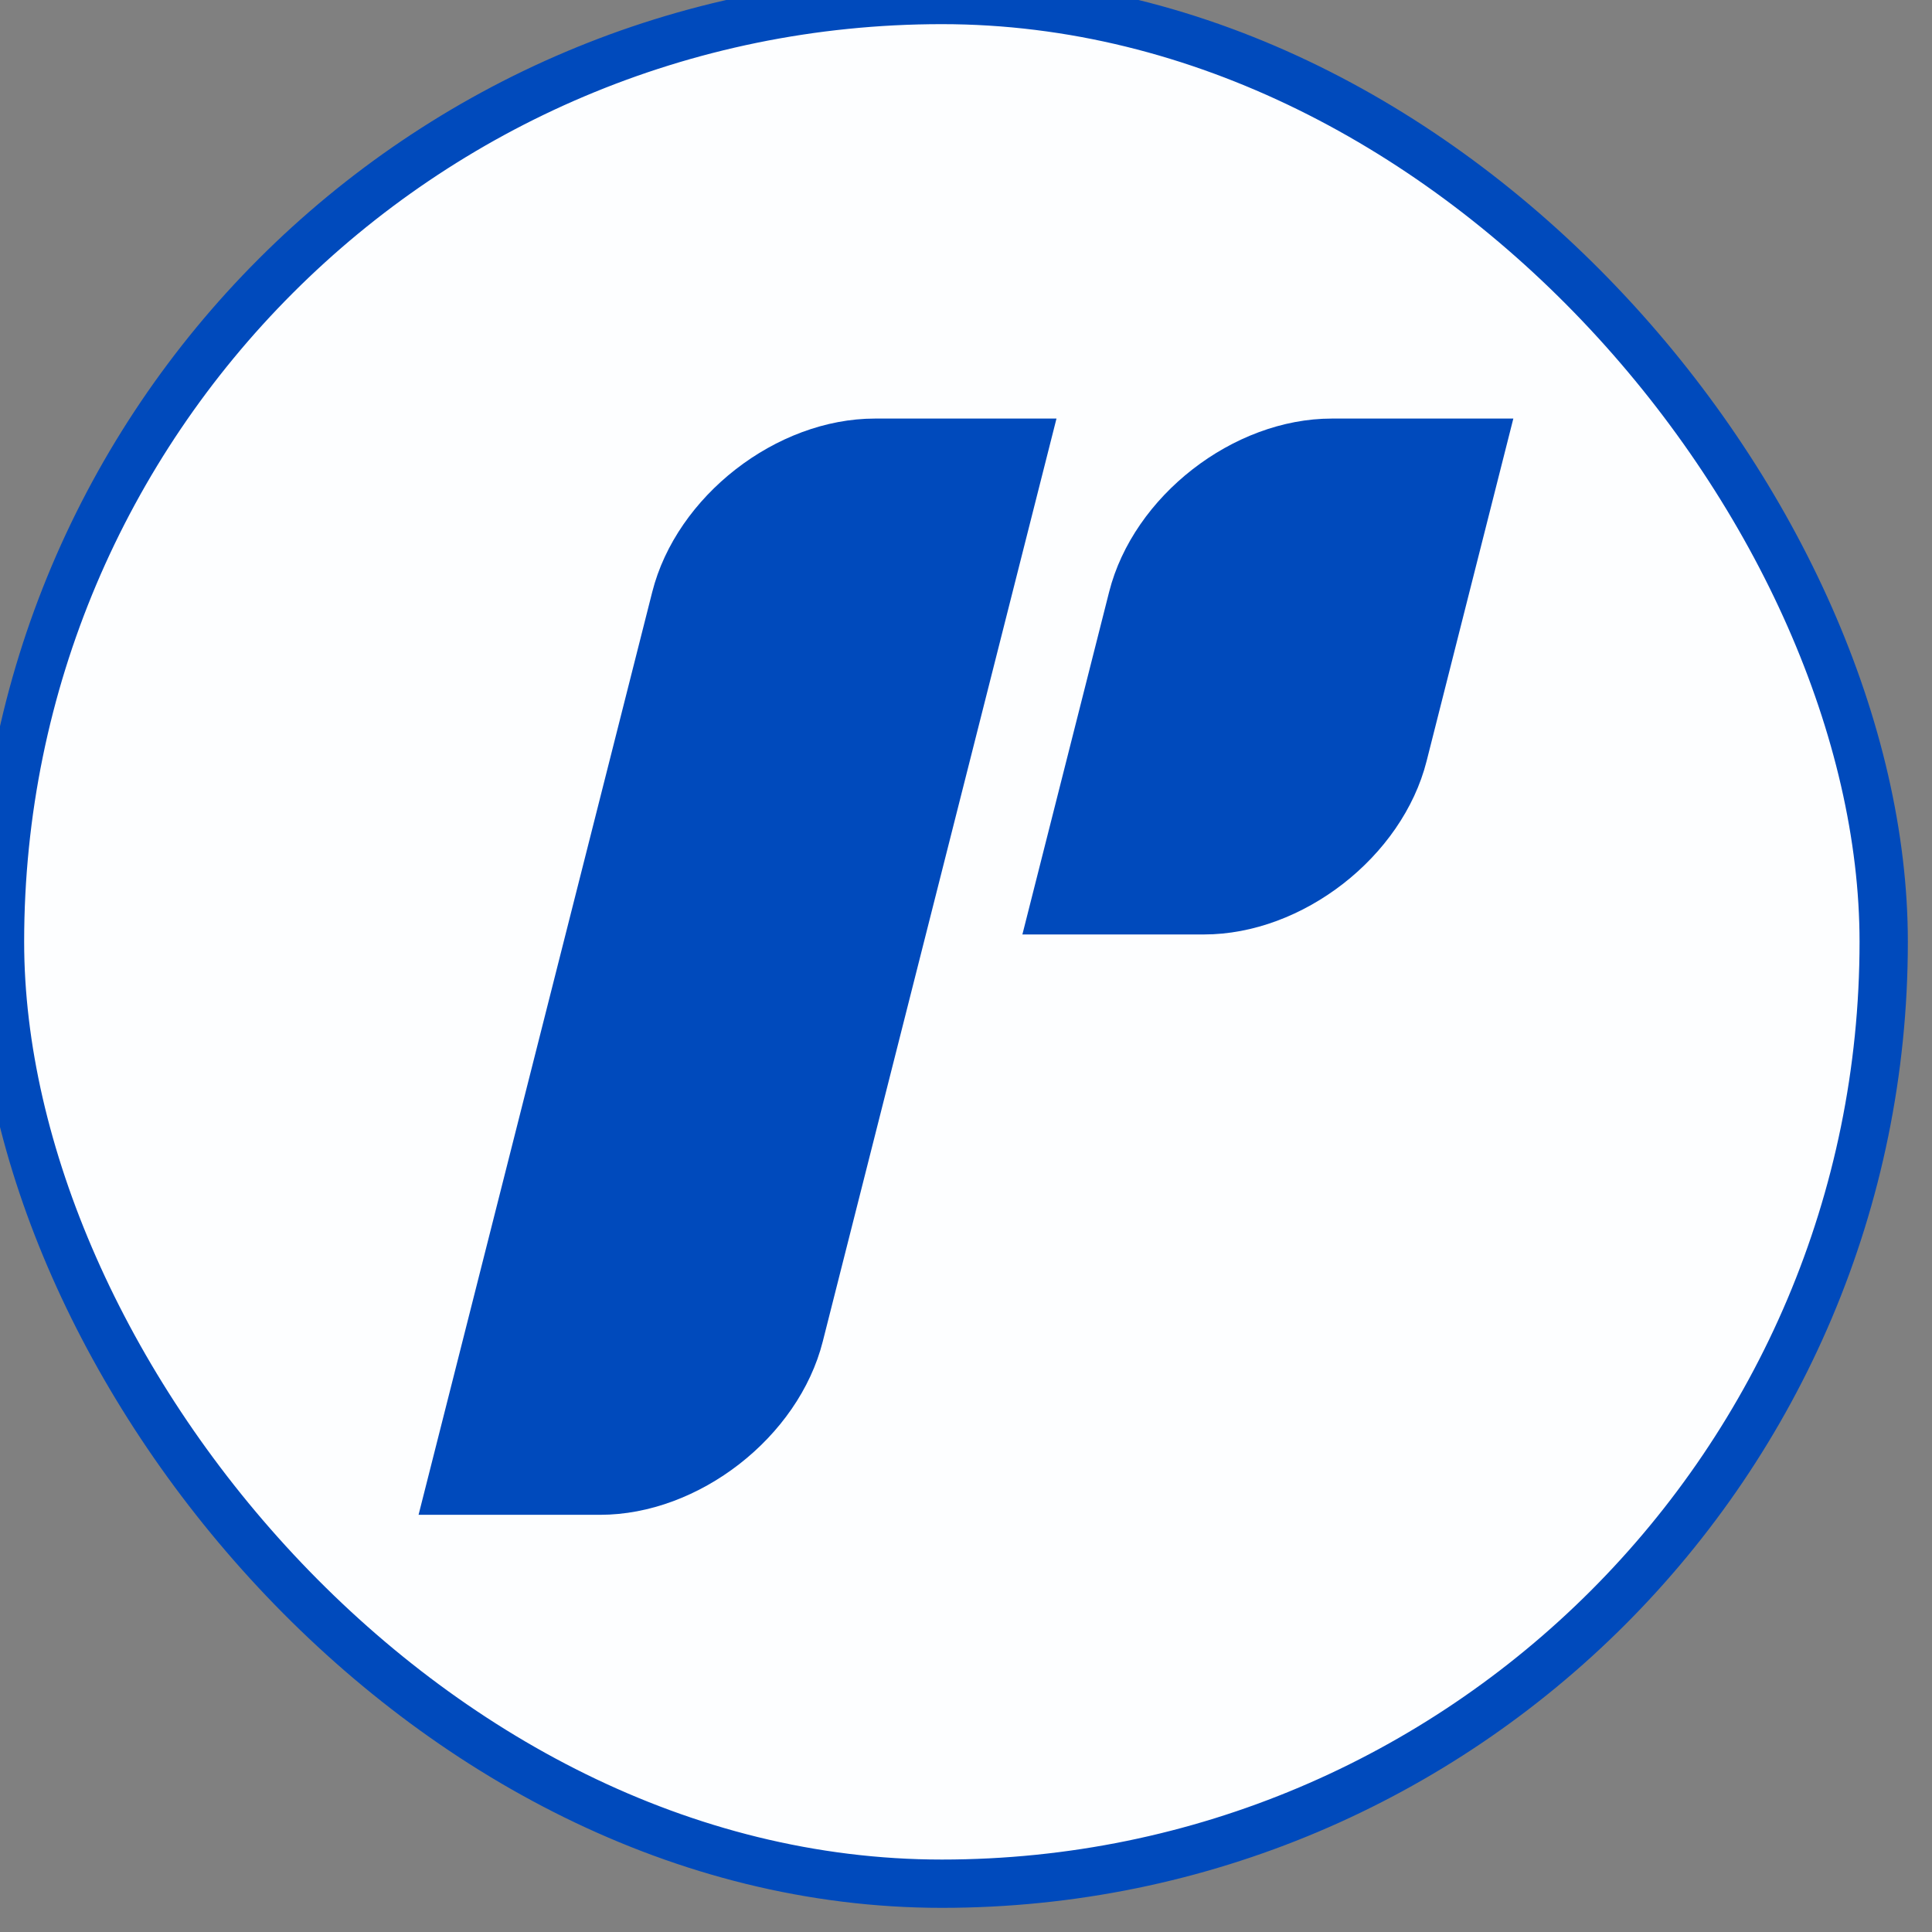 ﻿<?xml version="1.0" encoding="utf-8"?>
<svg width="80" height="80" viewBox="0 0 80 80" fill="none" version="1.2" baseProfile="tiny-ps" xmlns="http://www.w3.org/2000/svg">
  <rect x="0" y="0" width="80" height="80" fill="#808080" stroke="none"/>
  <title>HCM2U </title>
  <rect width="78" height="78" rx="39" fill="#FDFEFF" stroke="#004ABC" stroke-width="2" />
  <path d="M27.009 24.509C28.013 20.545 32.142 17.332 36.23 17.332H43.747L34.069 55.548C33.066 59.512 28.937 62.725 24.848 62.725H17.332L27.009 24.509Z" fill="#004ABC" />
  <path d="M45.927 24.509C46.931 20.545 51.059 17.332 55.148 17.332H62.664L59.072 31.517C58.069 35.48 53.94 38.694 49.851 38.694H42.335L45.927 24.509Z" fill="#004ABC" />
</svg>